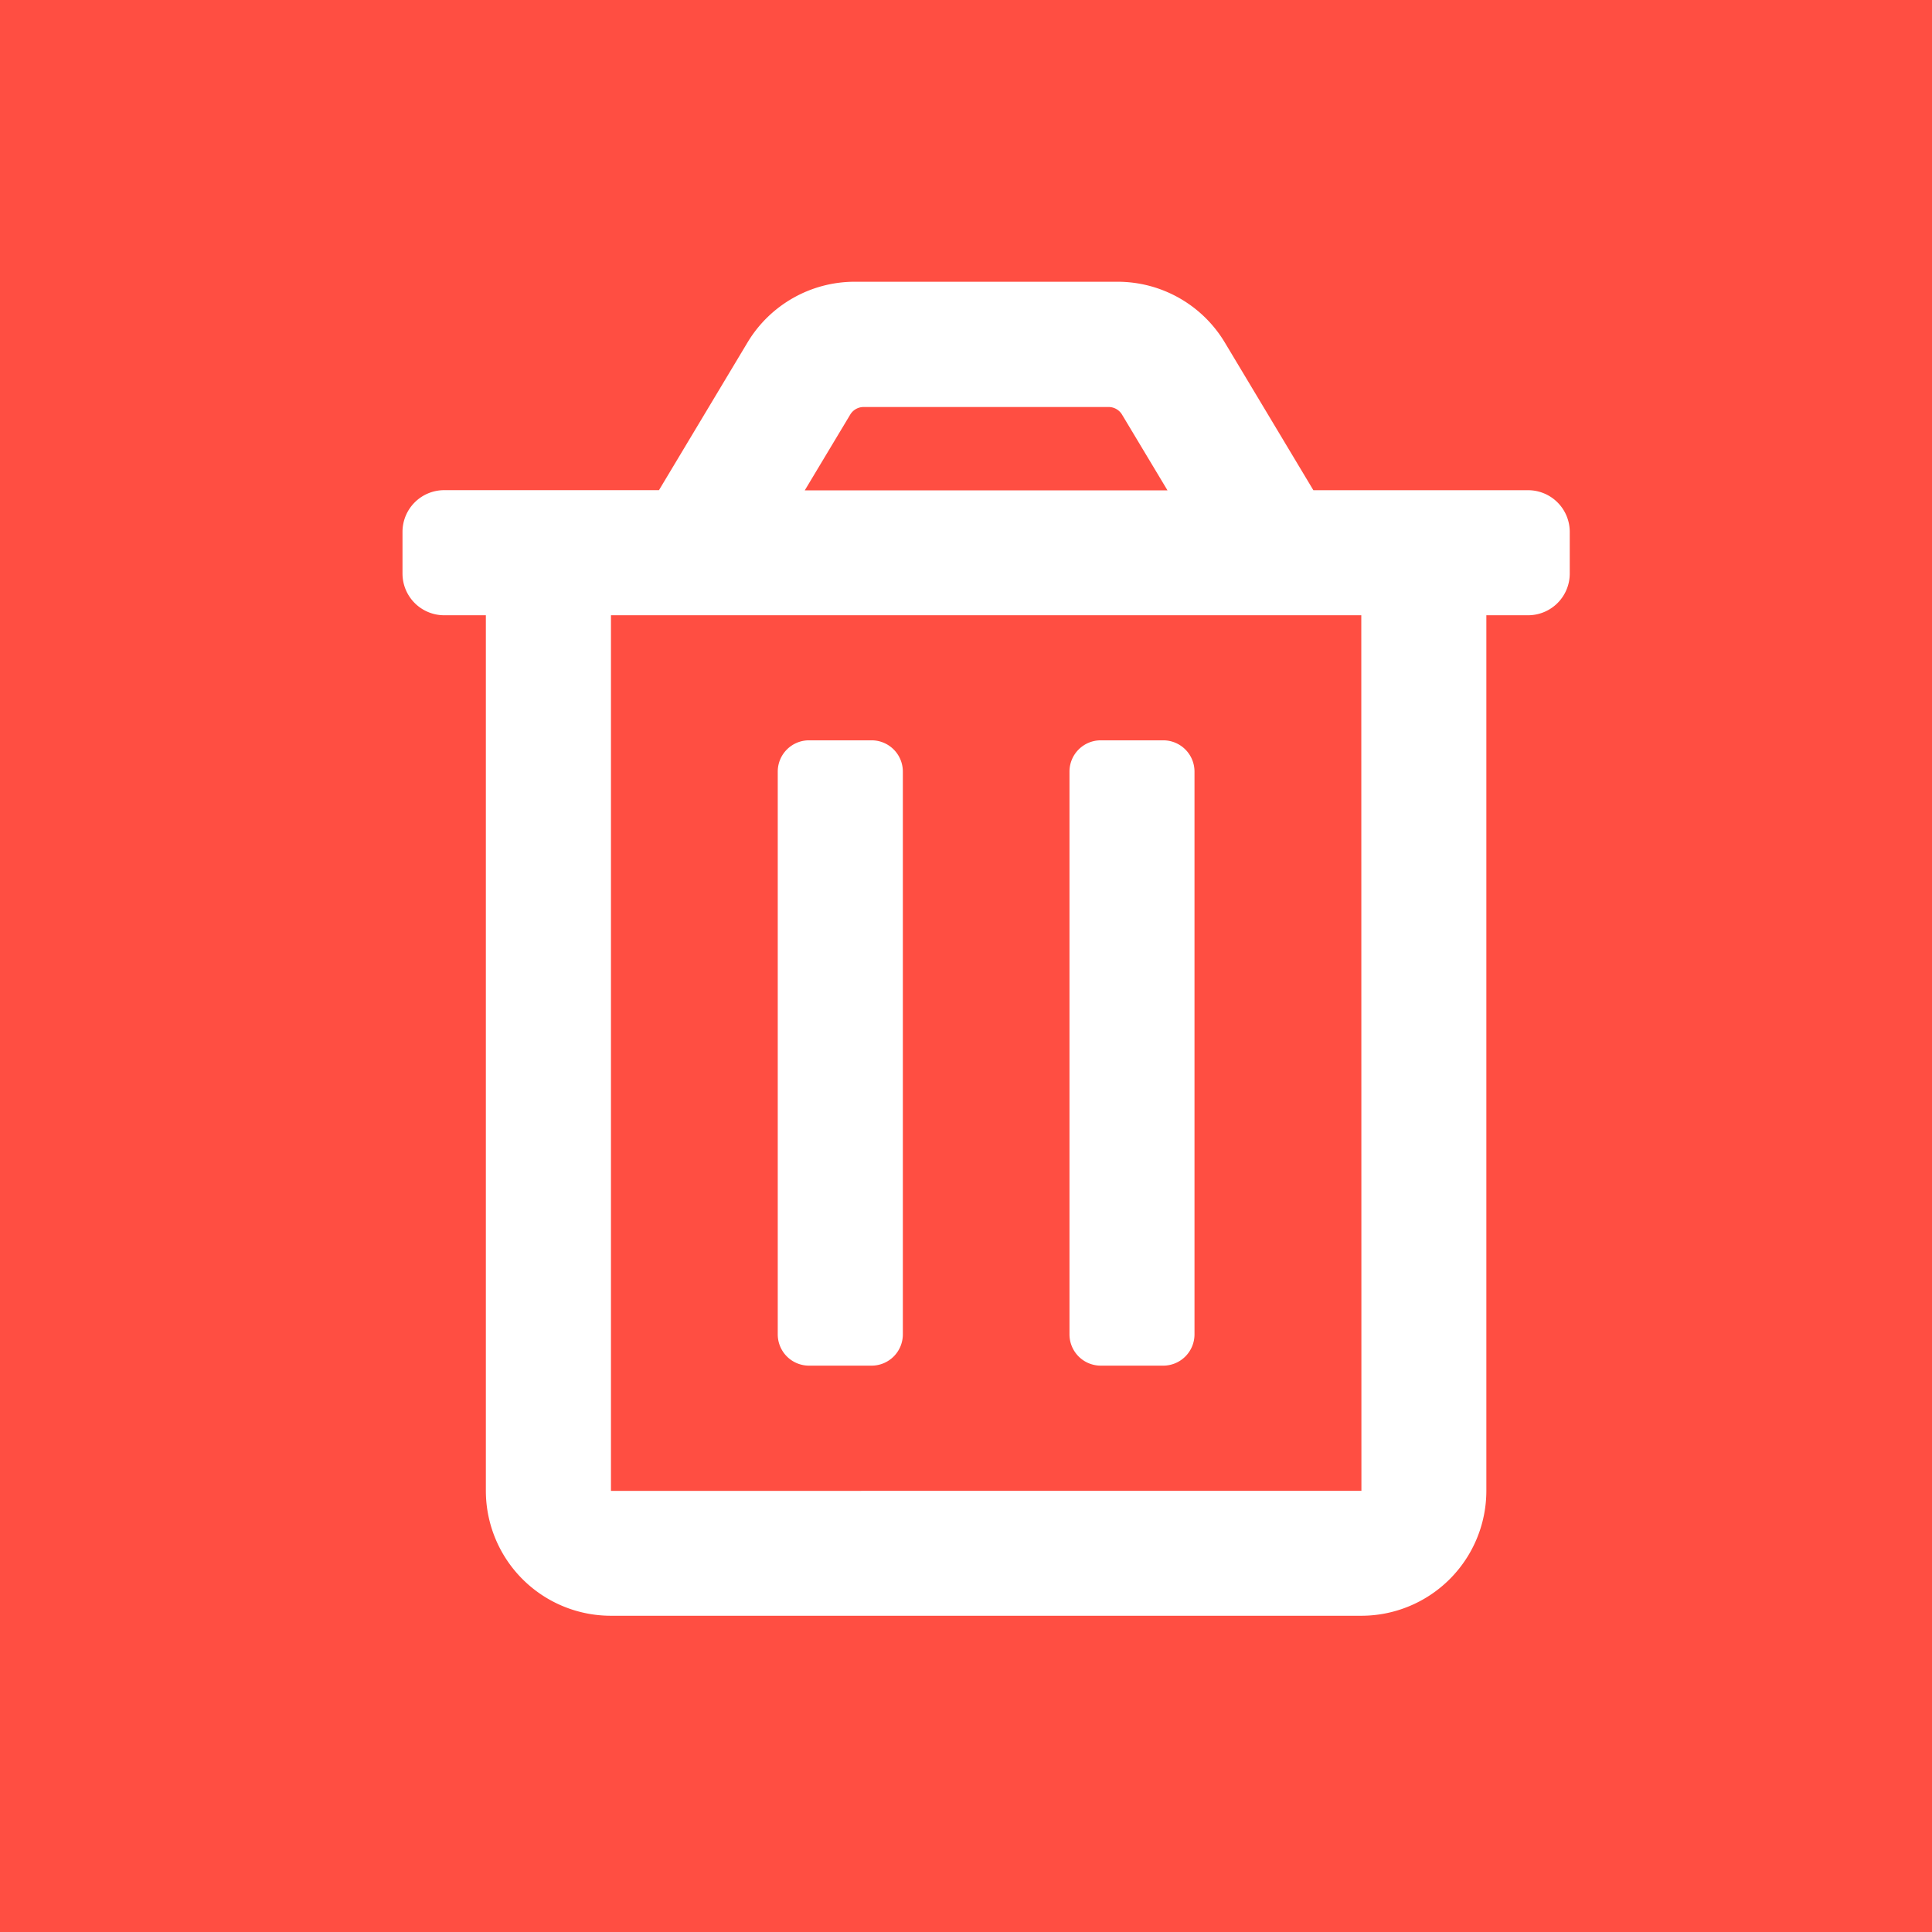 <svg xmlns="http://www.w3.org/2000/svg" width="48" height="48" viewBox="0 0 48 48">
  <g id="Cancel" transform="translate(-27.88 6)">
    <rect id="Rectangle_1507" data-name="Rectangle 1507" width="48" height="48" transform="translate(27.88 -6)" fill="#ff4e42"/>
    <g id="ic_trash" data-name="ic/trash" transform="translate(-971.12 -830)">
      <path id="trash-alt-regular" d="M17.348,26.929H18.9a.777.777,0,0,0,.777-.777V12.17a.777.777,0,0,0-.777-.777H17.348a.777.777,0,0,0-.777.777V26.152A.777.777,0,0,0,17.348,26.929ZM27.964,5.179H22.63l-2.2-3.67A3.107,3.107,0,0,0,17.763,0H11.237A3.107,3.107,0,0,0,8.572,1.508l-2.2,3.67H1.036A1.036,1.036,0,0,0,0,6.214V7.25A1.036,1.036,0,0,0,1.036,8.286H2.071v21.75a3.107,3.107,0,0,0,3.107,3.107H23.821a3.107,3.107,0,0,0,3.107-3.107V8.286h1.036A1.036,1.036,0,0,0,29,7.25V6.214A1.036,1.036,0,0,0,27.964,5.179ZM11.124,3.3a.388.388,0,0,1,.334-.188h6.085a.388.388,0,0,1,.333.188l1.13,1.883H9.994Zm12.7,26.74H5.179V8.286H23.821ZM10.1,26.929h1.554a.777.777,0,0,0,.777-.777V12.17a.777.777,0,0,0-.777-.777H10.1a.777.777,0,0,0-.777.777V26.152A.777.777,0,0,0,10.1,26.929Z" transform="translate(1009 831)" fill="#fff"/>
    </g>
  </g>
</svg>
